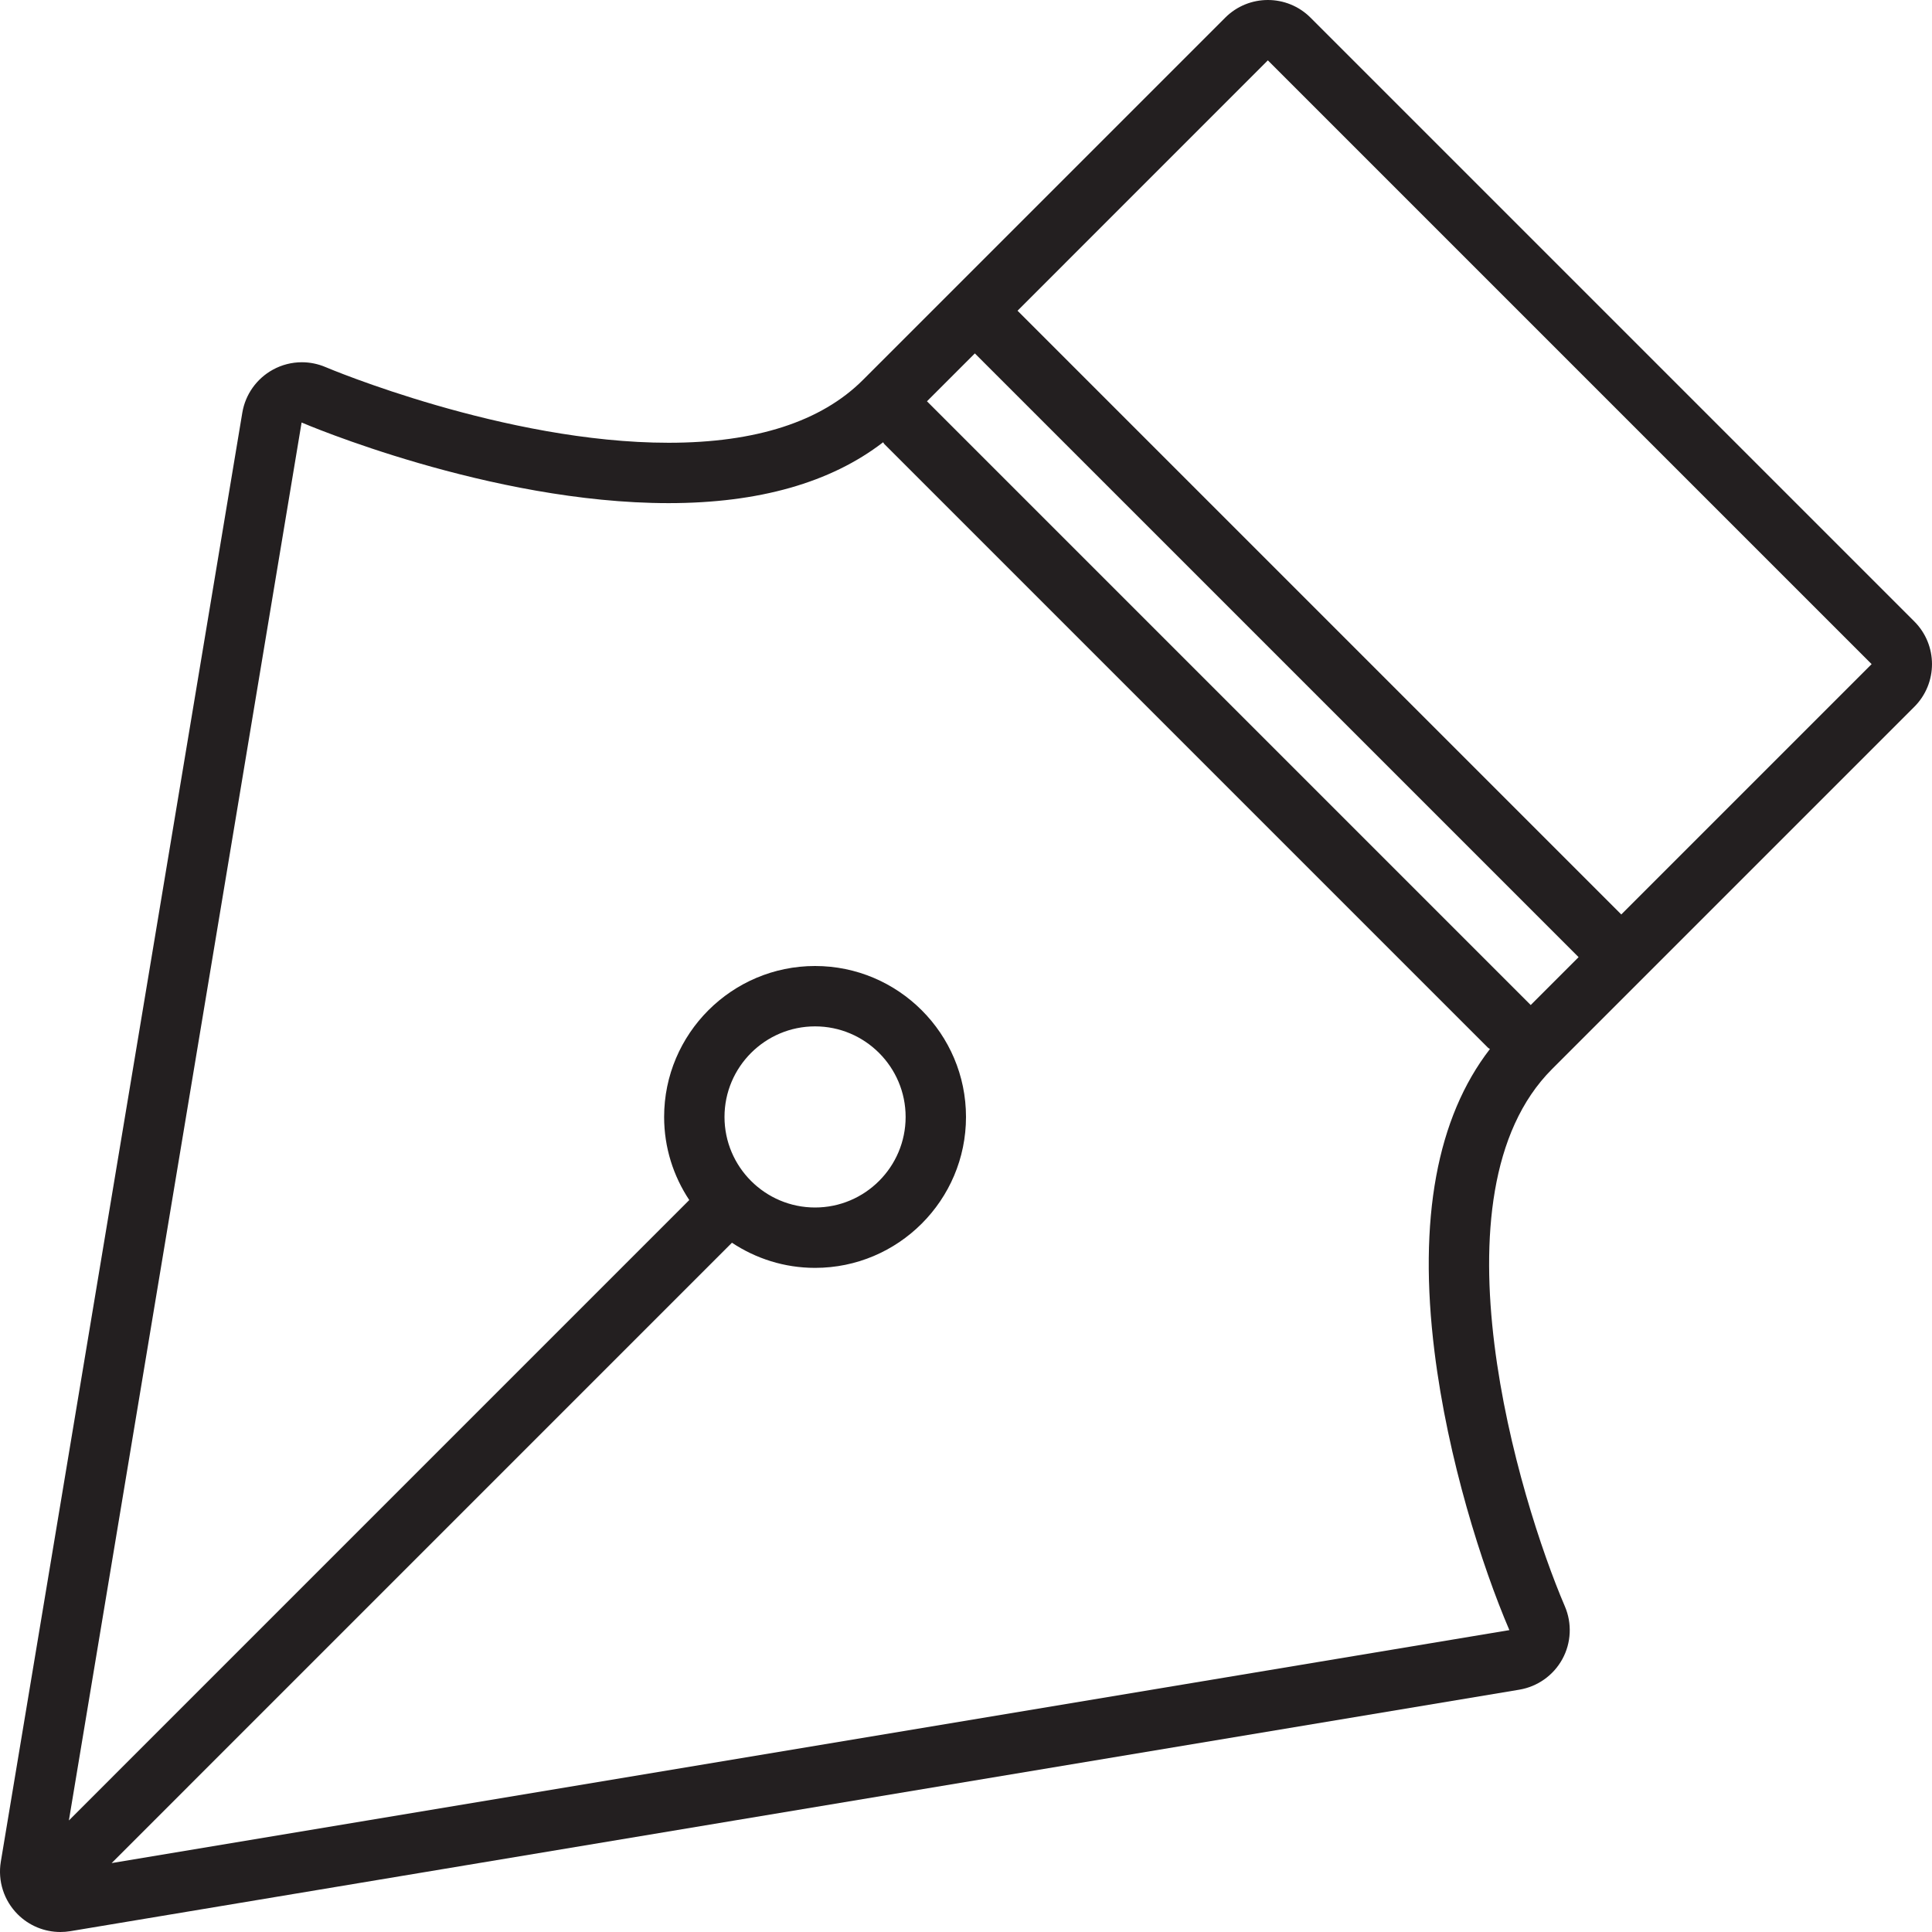 <?xml version="1.0" encoding="utf-8"?>
<!-- Generator: Adobe Illustrator 16.0.0, SVG Export Plug-In . SVG Version: 6.00 Build 0)  -->
<!DOCTYPE svg PUBLIC "-//W3C//DTD SVG 1.0//EN" "http://www.w3.org/TR/2001/REC-SVG-20010904/DTD/svg10.dtd">
<svg version="1.0" id="Layer_1" xmlns="http://www.w3.org/2000/svg" xmlns:xlink="http://www.w3.org/1999/xlink" x="0px" y="0px"
	 width="64px" height="64px" viewBox="0 0 64 64" enable-background="new 0 0 64 64" xml:space="preserve">
<path fill="#231F20" d="M63.414,23.414c0.781-0.781,0.781-2.047,0-2.828l-20-20C43.023,0.195,42.512,0,42,0
	s-1.023,0.195-1.414,0.586l-12,12c-1.381,1.381-3.547,2.081-6.438,2.081c-5.429,0-11.304-2.48-11.362-2.506
	C10.534,12.054,10.267,12,10,12c-0.332,0-0.662,0.082-0.96,0.246c-0.538,0.295-0.912,0.82-1.013,1.425l-8,48
	c-0.106,0.638,0.102,1.286,0.559,1.743C0.964,63.792,1.474,64,2,64c0.109,0,0.219-0.009,0.329-0.027l48-8
	c0.605-0.101,1.131-0.475,1.426-1.013c0.295-0.539,0.325-1.184,0.083-1.748c-1.521-3.548-4.561-13.661-0.424-17.798L63.414,23.414z
	 M50.707,33.293l-20-20l0,0l1.586-1.586l0,0l20,20L50.707,33.293z M41.998,2c0,0,0.001,0,0.002,0l20,20l-8.293,8.293l-20-20l0,0
	L41.998,2z M47.52,44.78c0.442,3.563,1.571,7.099,2.48,9.22L3.698,61.717l20.549-20.55C25.038,41.691,25.982,42,27,42
	c2.757,0,5-2.243,5-5s-2.243-5-5-5s-5,2.243-5,5c0,1.018,0.309,1.963,0.833,2.753L2.282,60.305l7.709-46.309
	c0.062,0.027,6.233,2.671,12.157,2.671c2.988,0,5.372-0.679,7.107-2.017c0.015,0.018,0.021,0.04,0.037,0.057l20,20
	c0.02,0.02,0.045,0.025,0.064,0.043C47.599,37.024,46.975,40.386,47.52,44.78z M24,37c0-1.654,1.346-3,3-3s3,1.346,3,3s-1.346,3-3,3
	S24,38.654,24,37z"/>
</svg>
